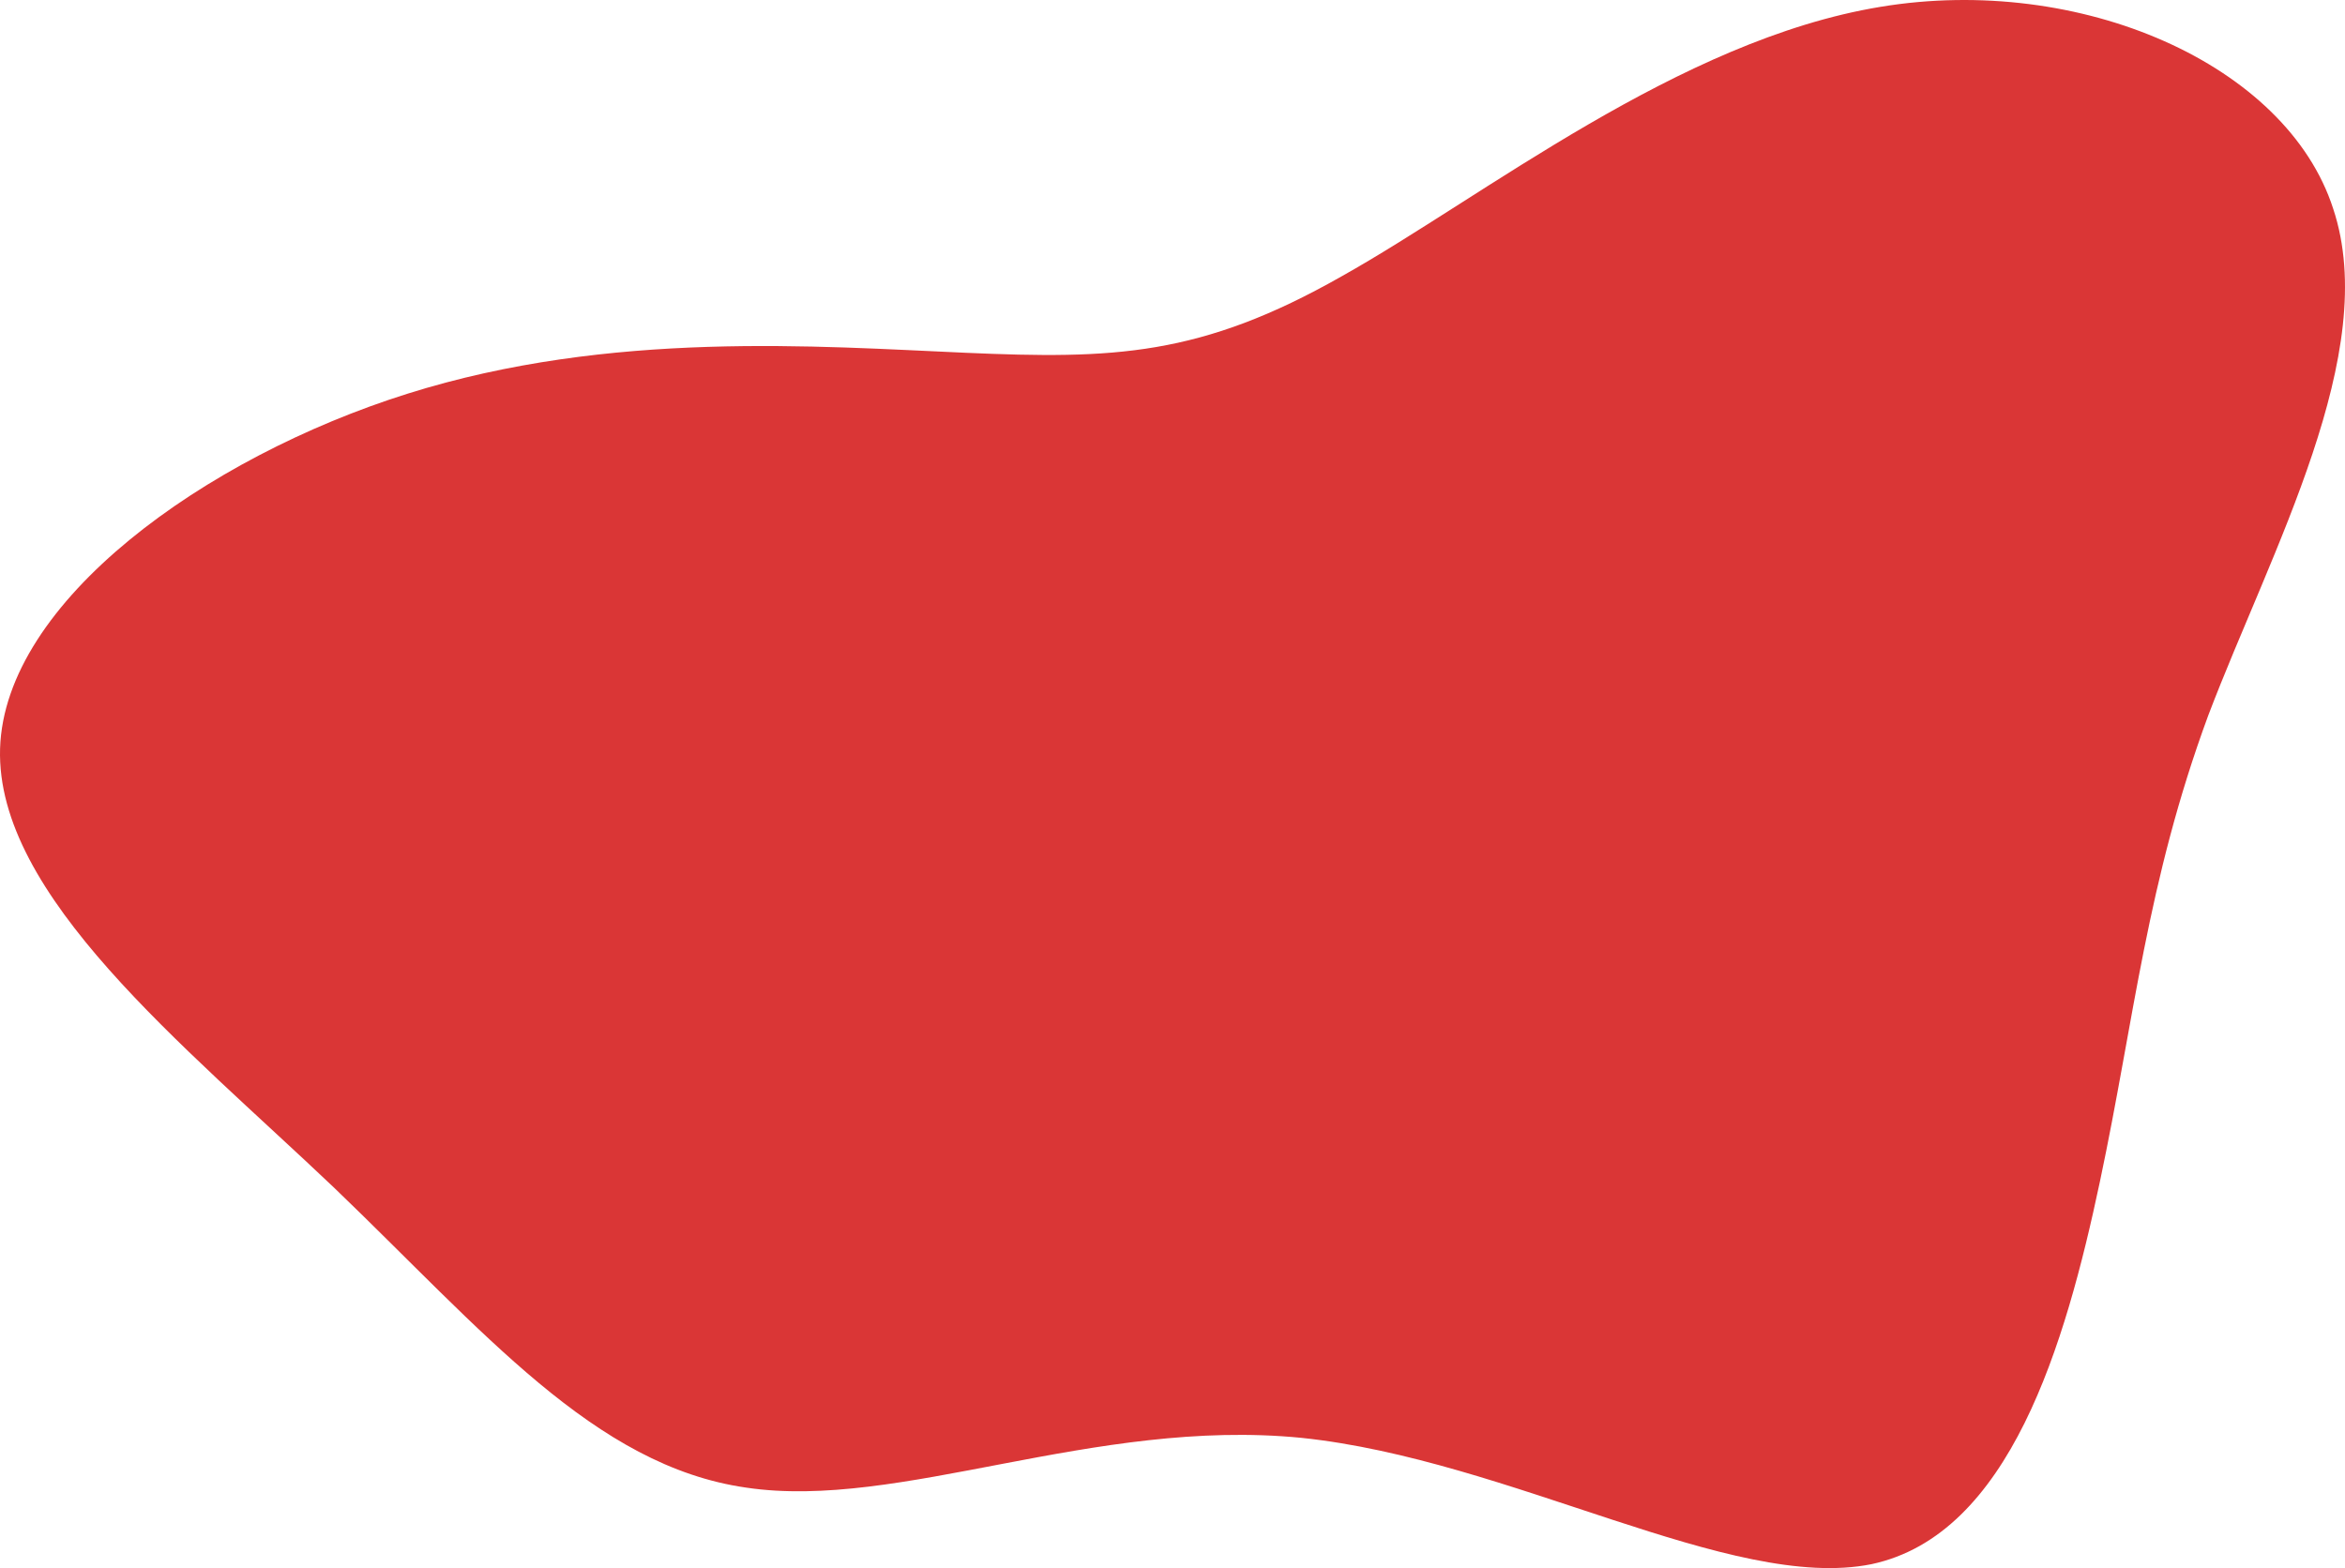<svg width="1075" height="719" viewBox="0 0 1075 719" fill="none" xmlns="http://www.w3.org/2000/svg">
<path d="M442.742 161.761C375.164 158.834 280.003 151.225 186.911 180.491C93.818 209.756 2.105 275.896 0.036 343.207C-2.032 410.517 84.164 478.999 153.121 544.553C221.389 610.108 272.417 672.151 342.064 682.101C412.401 692.637 501.355 649.909 596.516 659.274C692.367 669.225 793.734 730.097 857.864 717.22C921.305 703.758 946.819 616.547 962.679 541.627C978.539 466.707 984.056 404.664 1012.33 327.989C1041.29 251.898 1091.63 161.761 1069.56 95.621C1048.19 29.481 953.715 -12.076 862.001 3.142C769.599 18.36 679.954 90.353 615.135 126.642C550.315 163.517 510.32 164.687 442.742 161.761Z" fill="#DA3636"/>
</svg>
